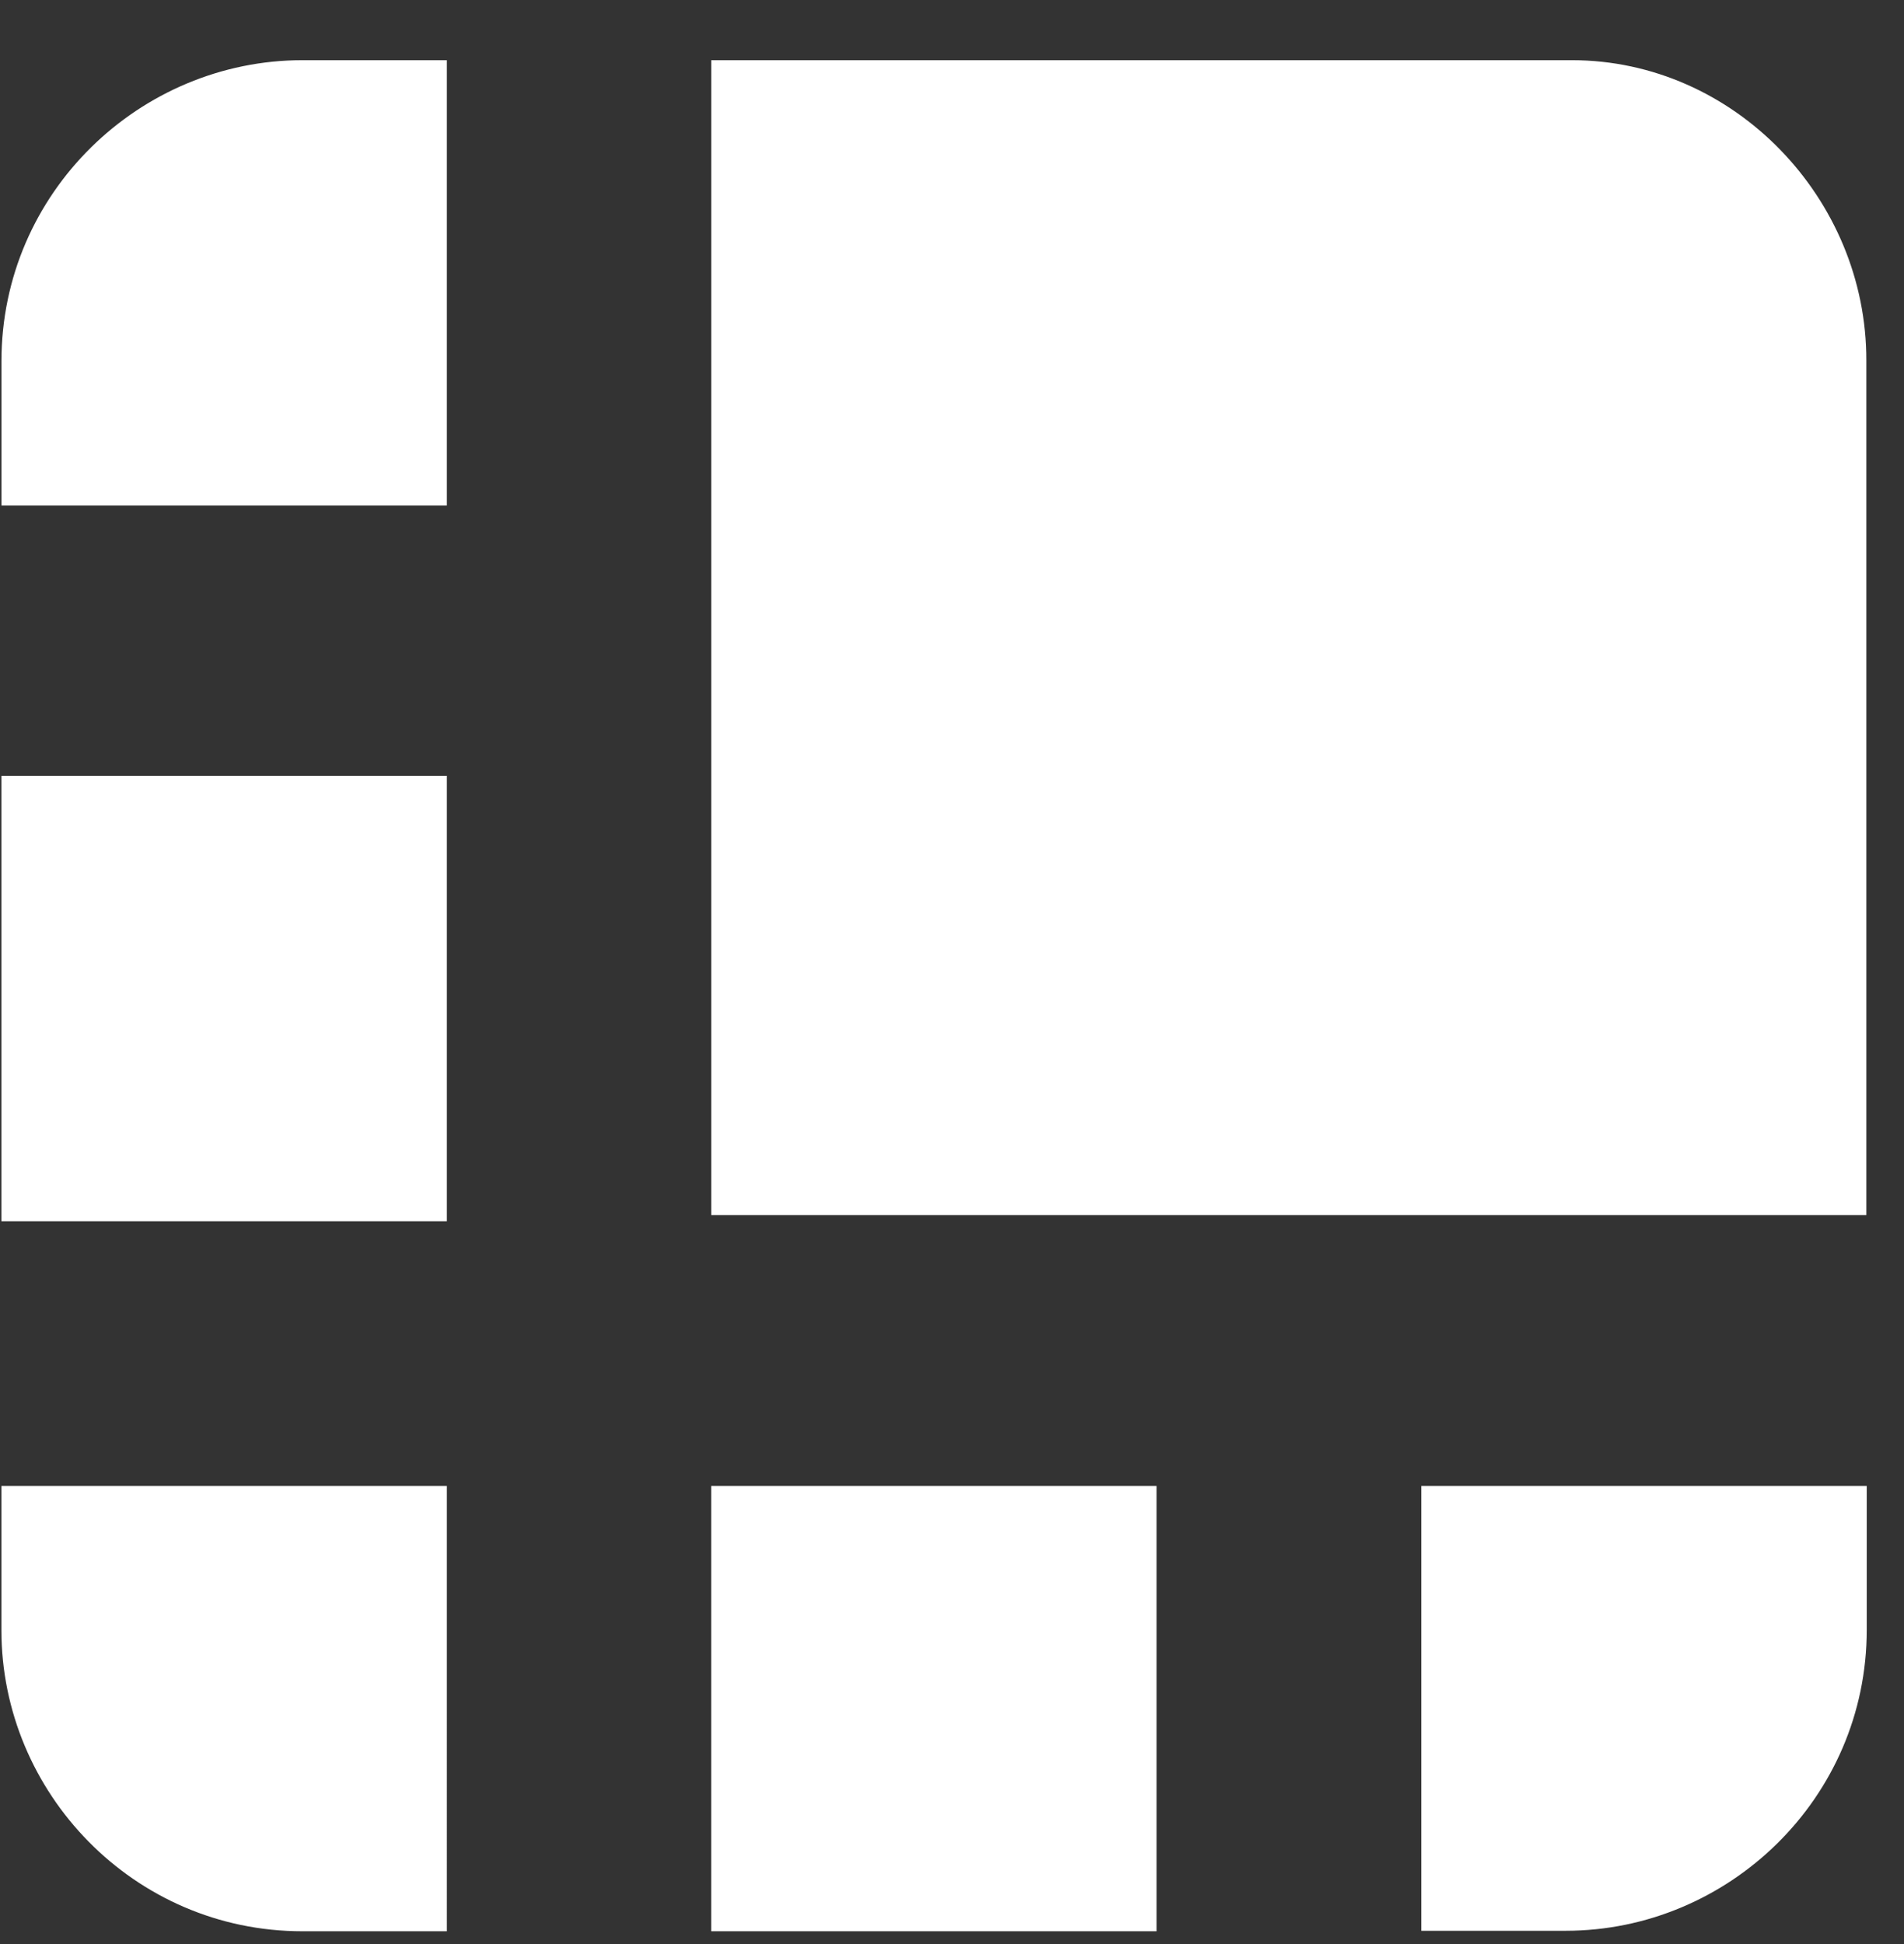 <svg width="47" height="48" fill="none" xmlns="http://www.w3.org/2000/svg"><rect width="100%" height="100%" fill="#333333" stroke="none"/><g clip-path="url(#a)"><path d="M38.8 1.486H17.556V30h28.514V8.905C46.08 4.9 42.806 1.486 38.8 1.486Zm-27.77 0H7.466c-4.006 0-7.43 3.263-7.43 7.43v3.565H11.03V1.486ZM.035 19.156H11.03v10.995H.035V19.157Zm35.05 28.514h3.565c4.005 0 7.43-3.262 7.43-7.43v-3.552H35.085V47.67Zm-17.53-10.982h10.994v10.994H17.555V36.688Zm-17.52 0v3.564c0 4.005 3.263 7.43 7.43 7.43h3.565V36.688H.035Z" fill="#fff"/></g><defs><clipPath id="a"><path fill="#fff" d="M0 0h46.5v48H0z"/></clipPath></defs></svg>